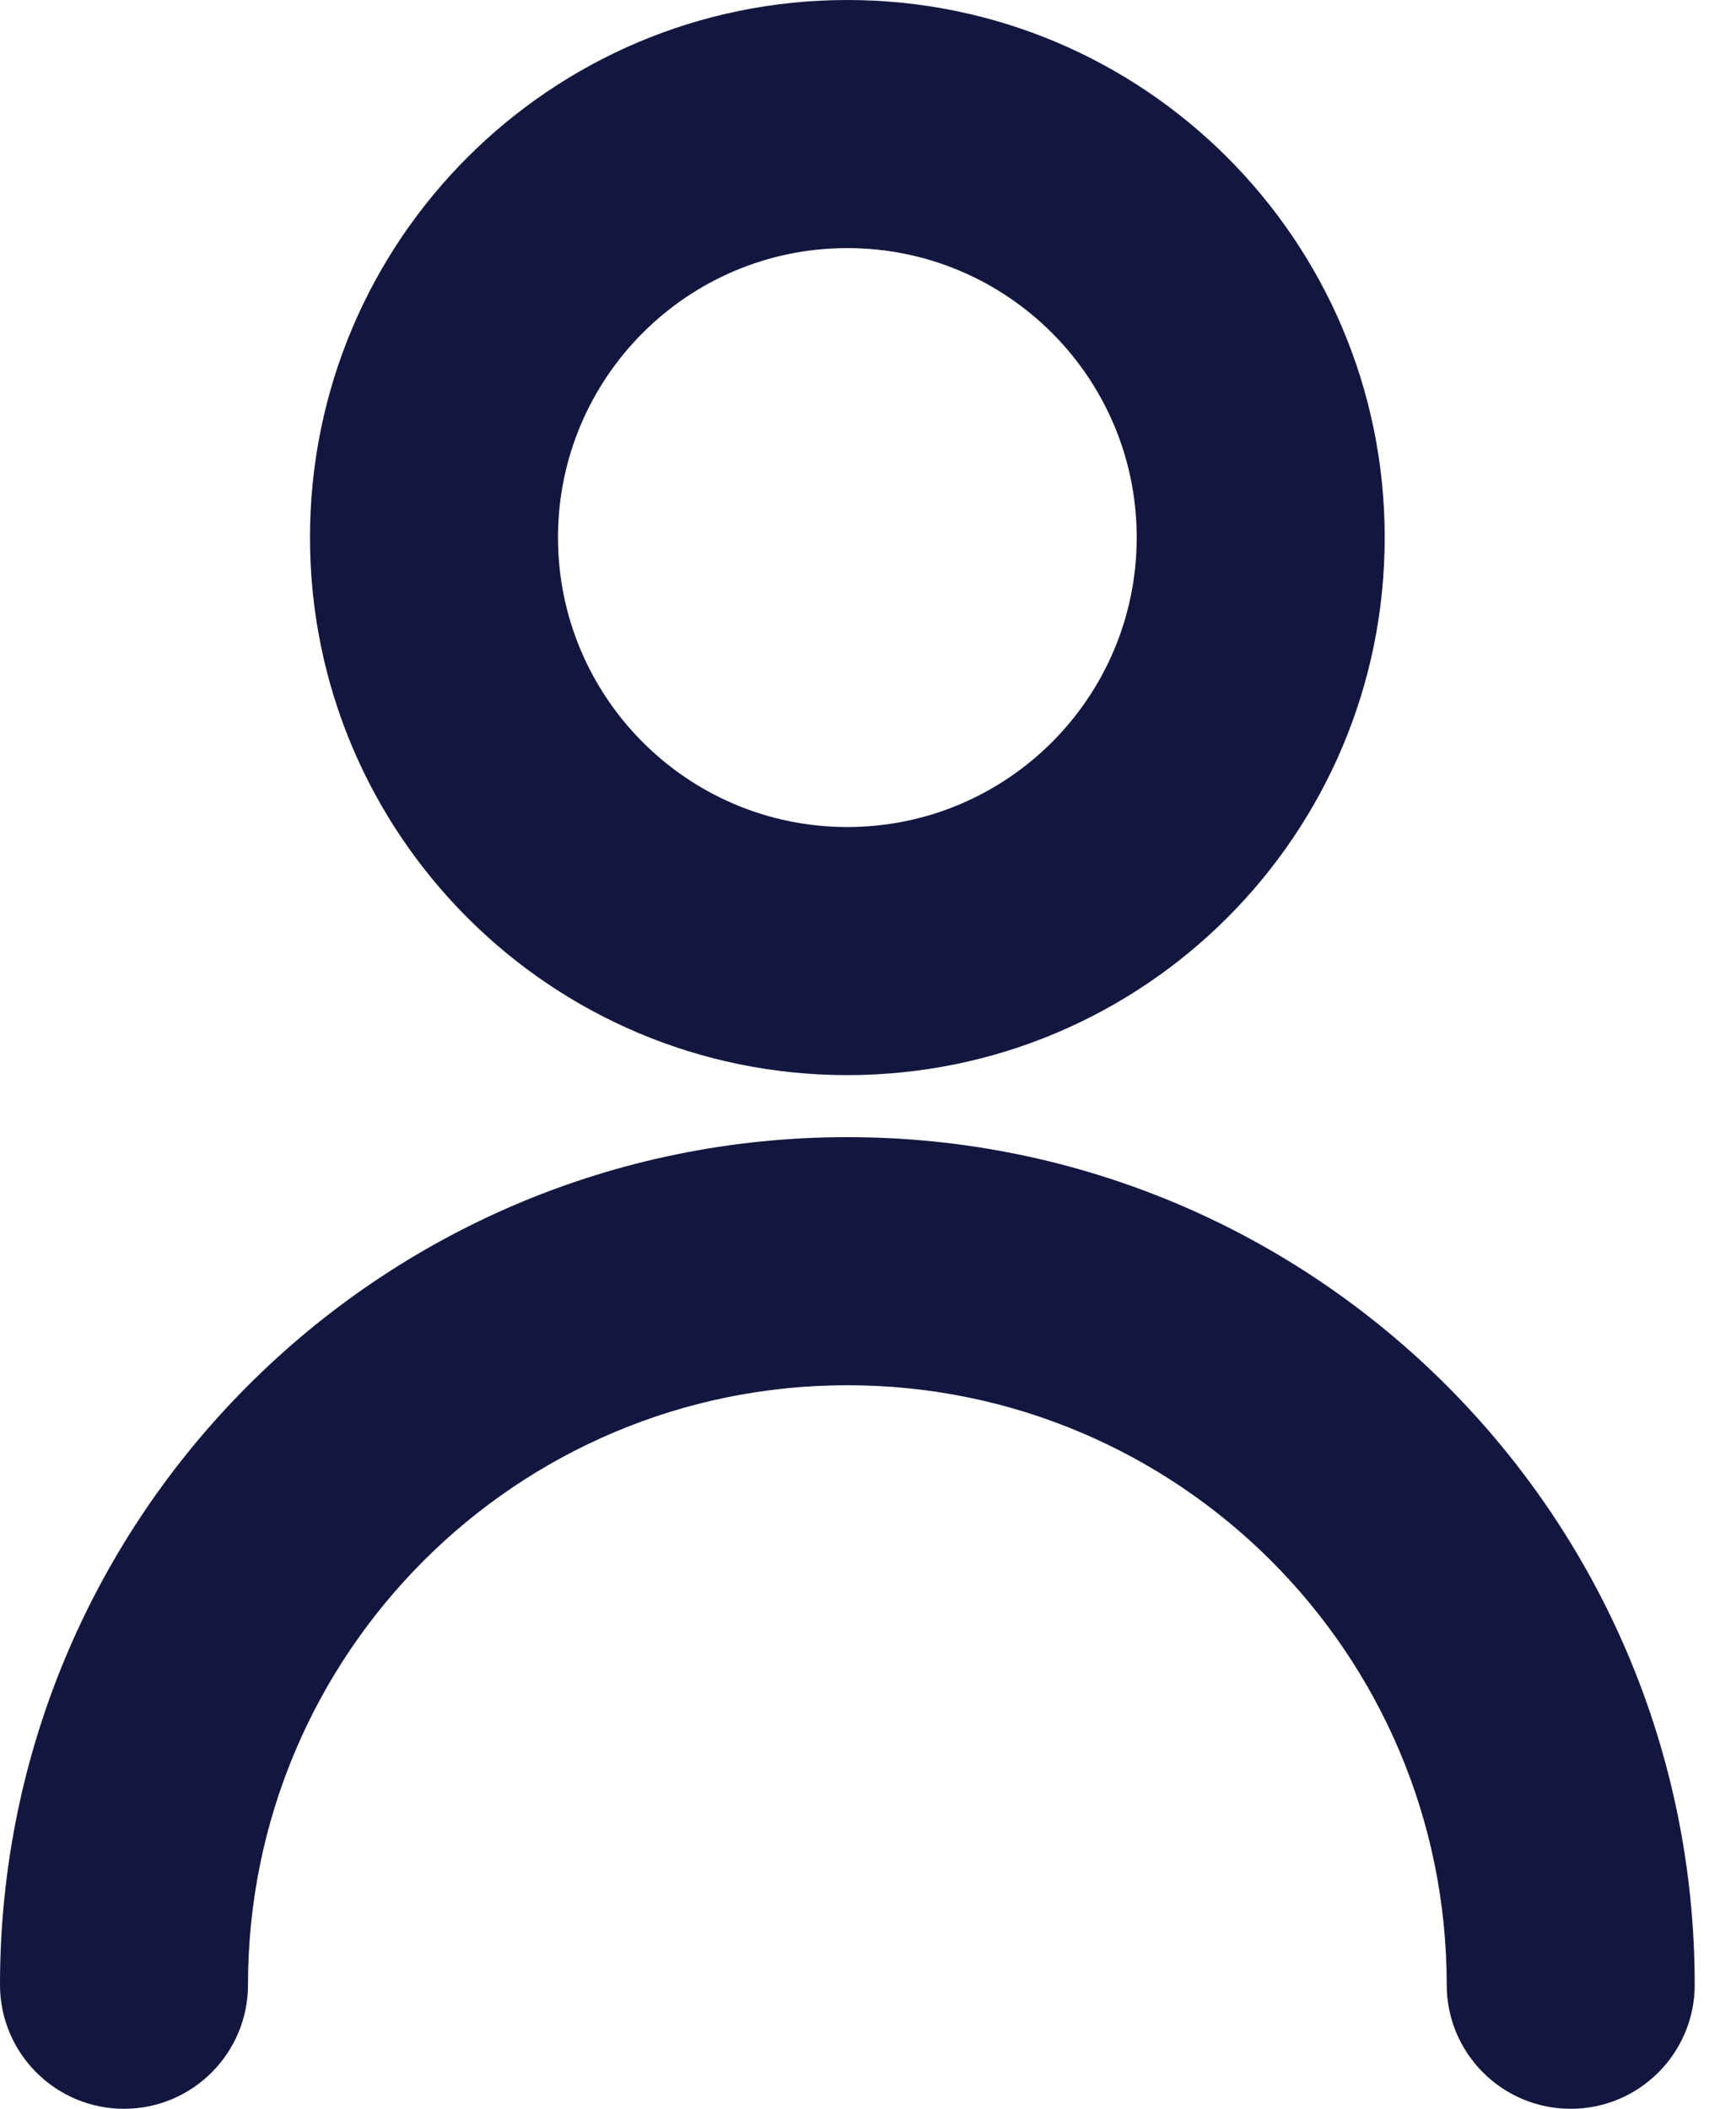 <svg width="14" height="17" viewBox="0 0 14 17" fill="none" xmlns="http://www.w3.org/2000/svg">
<path d="M11.667 16C11.667 16.552 12.114 17 12.667 17C13.219 17 13.667 16.552 13.667 16H11.667ZM0 16C0 16.552 0.448 17 1 17C1.552 17 2 16.552 2 16H0ZM13.667 16C13.667 12.226 10.607 9.167 6.833 9.167V11.167C9.503 11.167 11.667 13.331 11.667 16H13.667ZM6.833 9.167C3.059 9.167 0 12.226 0 16H2C2 13.331 4.164 11.167 6.833 11.167V9.167ZM6.833 6.667C5.545 6.667 4.5 5.622 4.5 4.333H2.5C2.5 6.727 4.44 8.667 6.833 8.667V6.667ZM4.5 4.333C4.5 3.045 5.545 2 6.833 2V0C4.44 0 2.5 1.94 2.5 4.333H4.5ZM6.833 2C8.122 2 9.167 3.045 9.167 4.333H11.167C11.167 1.94 9.227 0 6.833 0V2ZM9.167 4.333C9.167 5.622 8.122 6.667 6.833 6.667V8.667C9.227 8.667 11.167 6.727 11.167 4.333H9.167Z" fill="#131740"/>
</svg>
